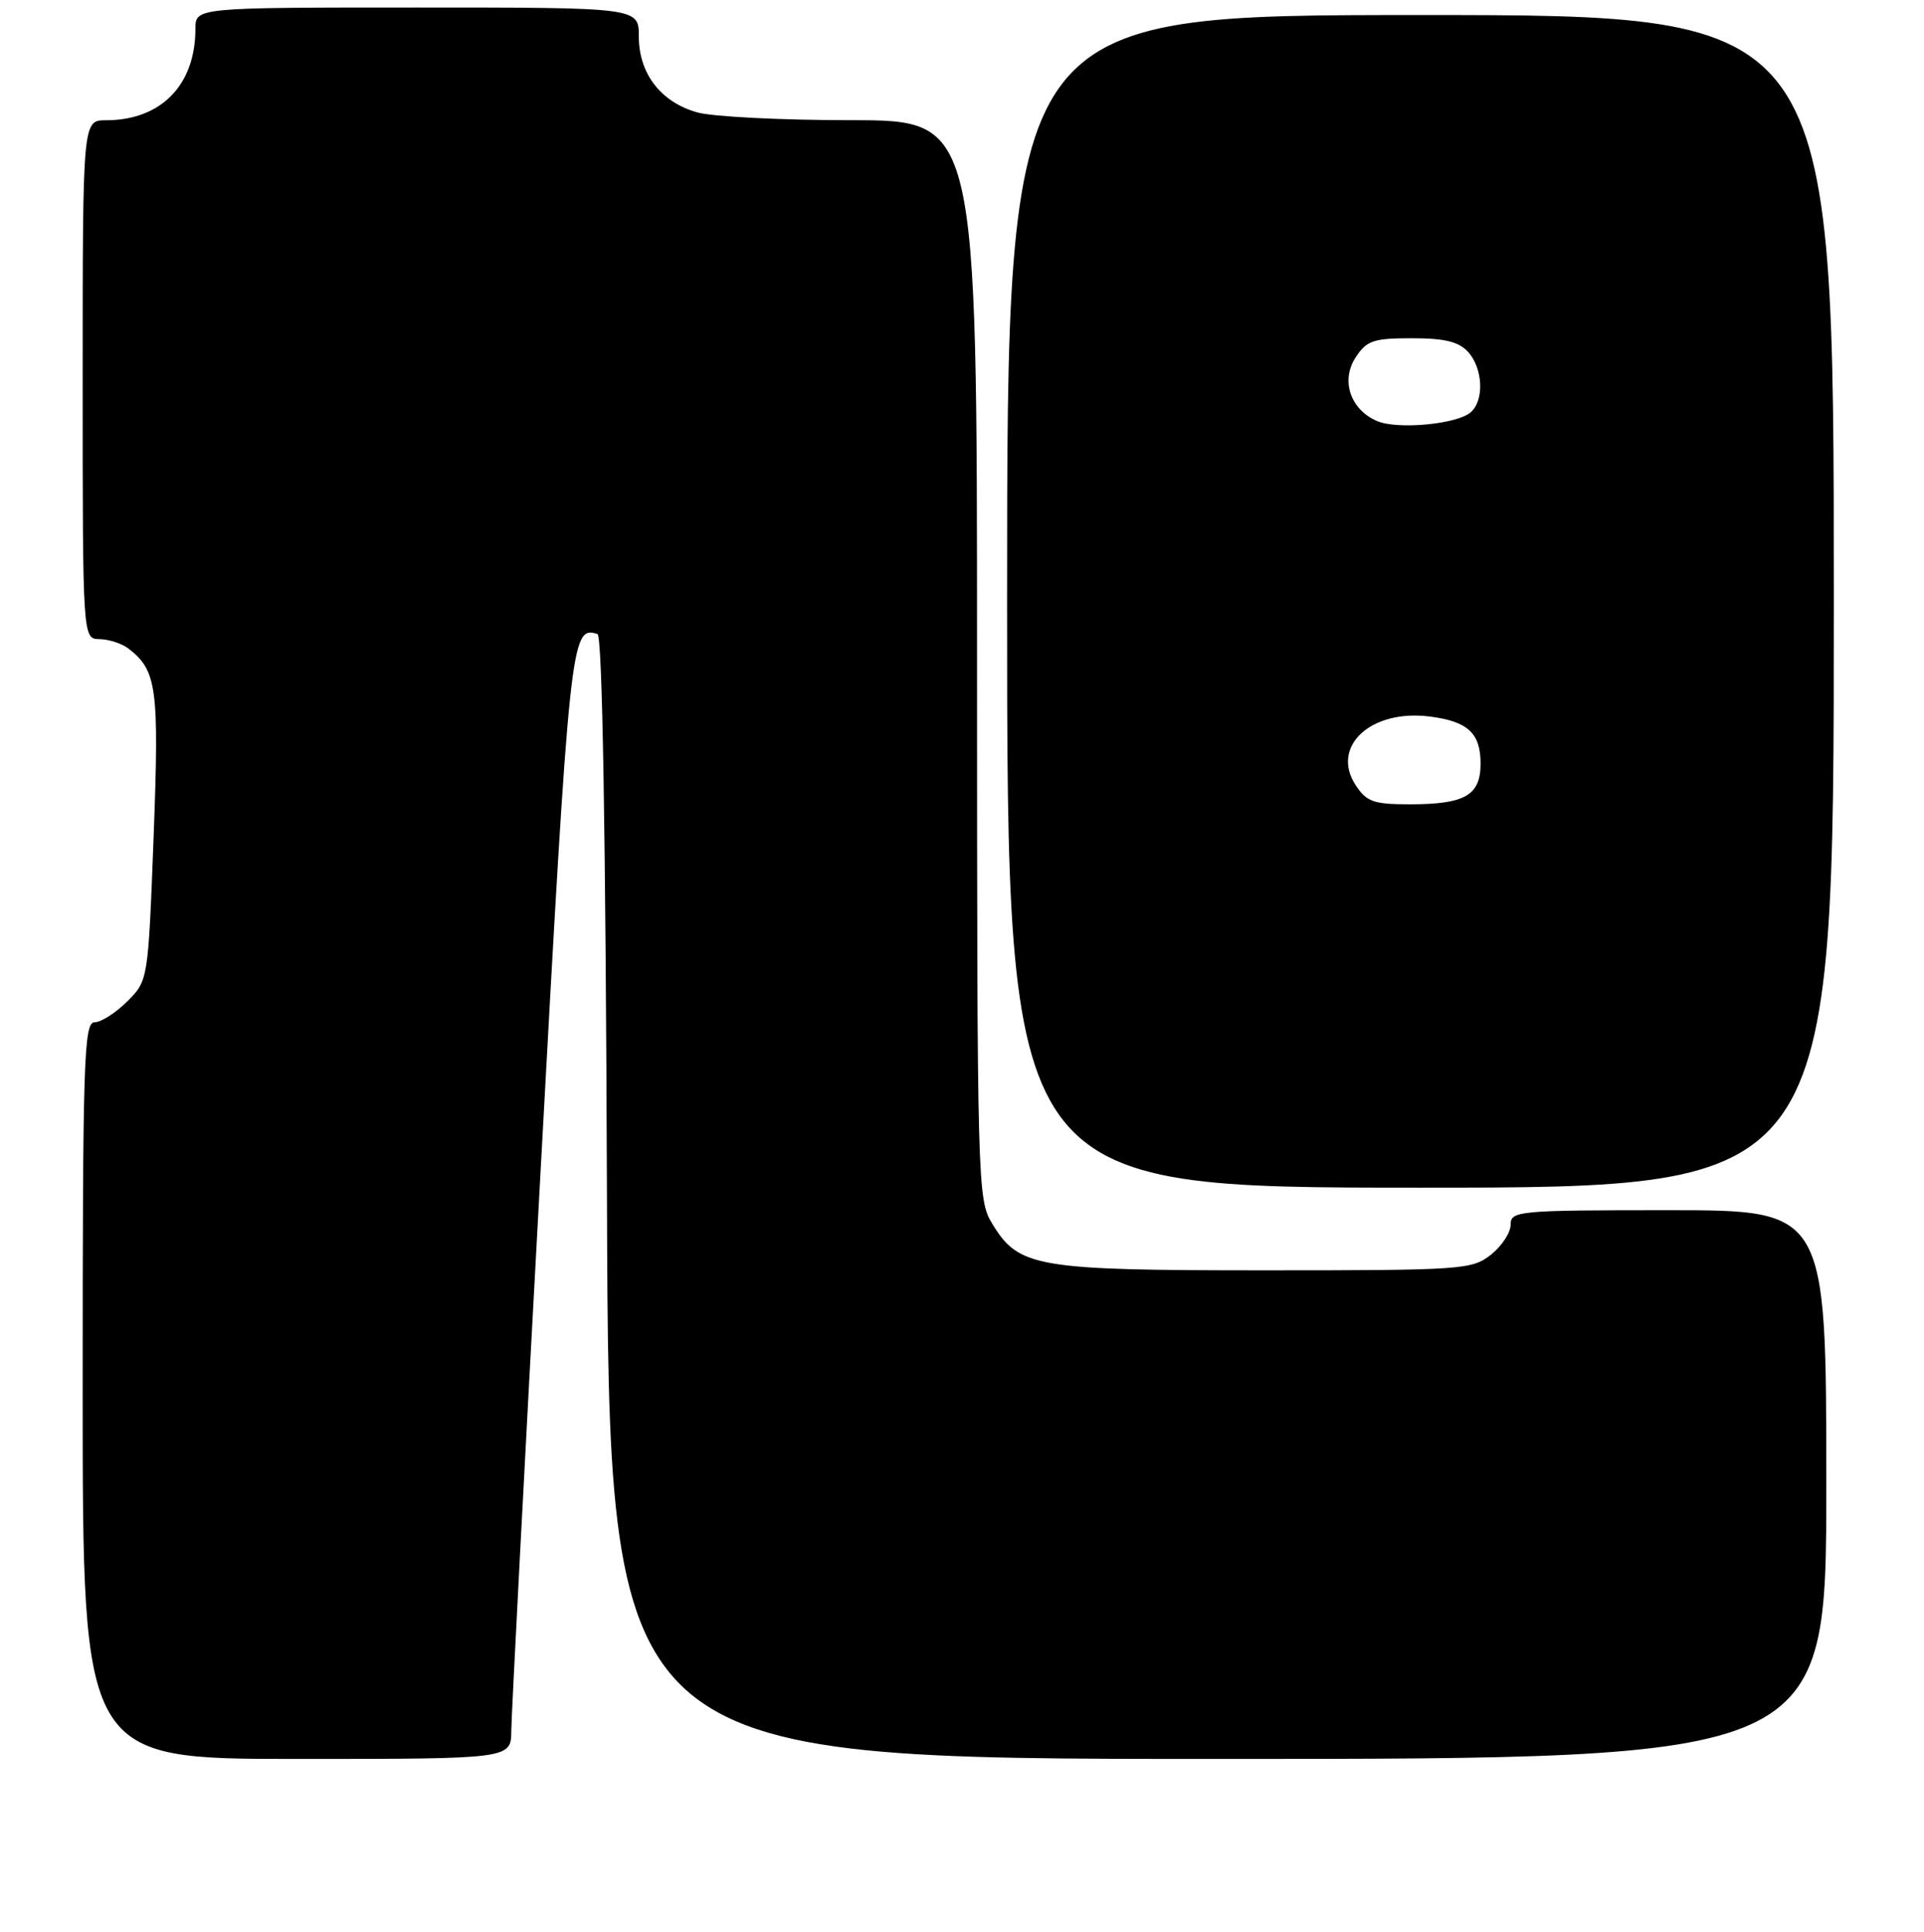 <?xml version="1.0" encoding="UTF-8" standalone="no"?>
<!DOCTYPE svg PUBLIC "-//W3C//DTD SVG 1.1//EN" "http://www.w3.org/Graphics/SVG/1.1/DTD/svg11.dtd" >
<svg xmlns="http://www.w3.org/2000/svg" xmlns:xlink="http://www.w3.org/1999/xlink" version="1.1" viewBox="0 0 256 257">
 <g >
 <path fill="currentColor"
d=" M 68.03 230.25 C 68.05 228.19 69.79 194.84 71.91 156.14 C 75.82 84.61 75.96 83.23 79.50 84.35 C 80.15 84.56 80.59 110.66 80.76 159.33 C 81.01 234.00 81.01 234.00 162.01 234.00 C 243.00 234.00 243.00 234.00 243.00 197.50 C 243.00 161.00 243.00 161.00 222.00 161.00 C 201.93 161.00 201.00 161.09 201.00 162.93 C 201.00 163.99 199.81 165.79 198.37 166.93 C 195.85 168.91 194.54 169.00 168.33 169.00 C 137.84 169.00 135.56 168.61 132.03 162.81 C 130.05 159.57 130.01 157.95 130.00 87.75 C 130.00 16.00 130.00 16.00 113.25 15.99 C 104.04 15.99 94.83 15.53 92.80 14.96 C 87.94 13.61 85.00 9.80 85.00 4.87 C 85.00 1.00 85.00 1.00 55.50 1.00 C 26.00 1.00 26.00 1.00 26.00 3.85 C 26.00 11.32 21.42 16.00 14.10 16.00 C 11.00 16.00 11.00 16.00 11.00 50.50 C 11.00 85.00 11.00 85.00 13.25 85.03 C 14.49 85.05 16.21 85.61 17.09 86.28 C 20.88 89.20 21.19 91.49 20.44 111.31 C 19.71 130.45 19.71 130.45 16.93 133.22 C 15.40 134.75 13.44 136.00 12.58 136.00 C 11.16 136.00 11.00 141.05 11.00 185.00 C 11.00 234.00 11.00 234.00 39.50 234.00 C 68.00 234.00 68.00 234.00 68.03 230.25 Z  M 244.00 80.00 C 244.00 2.00 244.00 2.00 189.00 2.00 C 134.00 2.00 134.00 2.00 134.00 80.00 C 134.00 158.00 134.00 158.00 189.00 158.00 C 244.00 158.00 244.00 158.00 244.00 80.00 Z  M 180.38 104.46 C 177.00 99.30 182.42 94.30 190.29 95.33 C 195.32 95.98 197.00 97.55 197.00 101.59 C 197.00 105.81 194.93 107.00 187.59 107.00 C 182.76 107.00 181.83 106.67 180.38 104.46 Z  M 183.24 56.02 C 179.67 54.50 178.36 50.62 180.38 47.54 C 181.85 45.30 182.74 45.00 187.87 45.00 C 192.24 45.00 194.10 45.46 195.35 46.83 C 197.34 49.04 197.51 53.33 195.65 54.88 C 193.75 56.45 185.95 57.17 183.24 56.02 Z "/>
</g>
</svg>